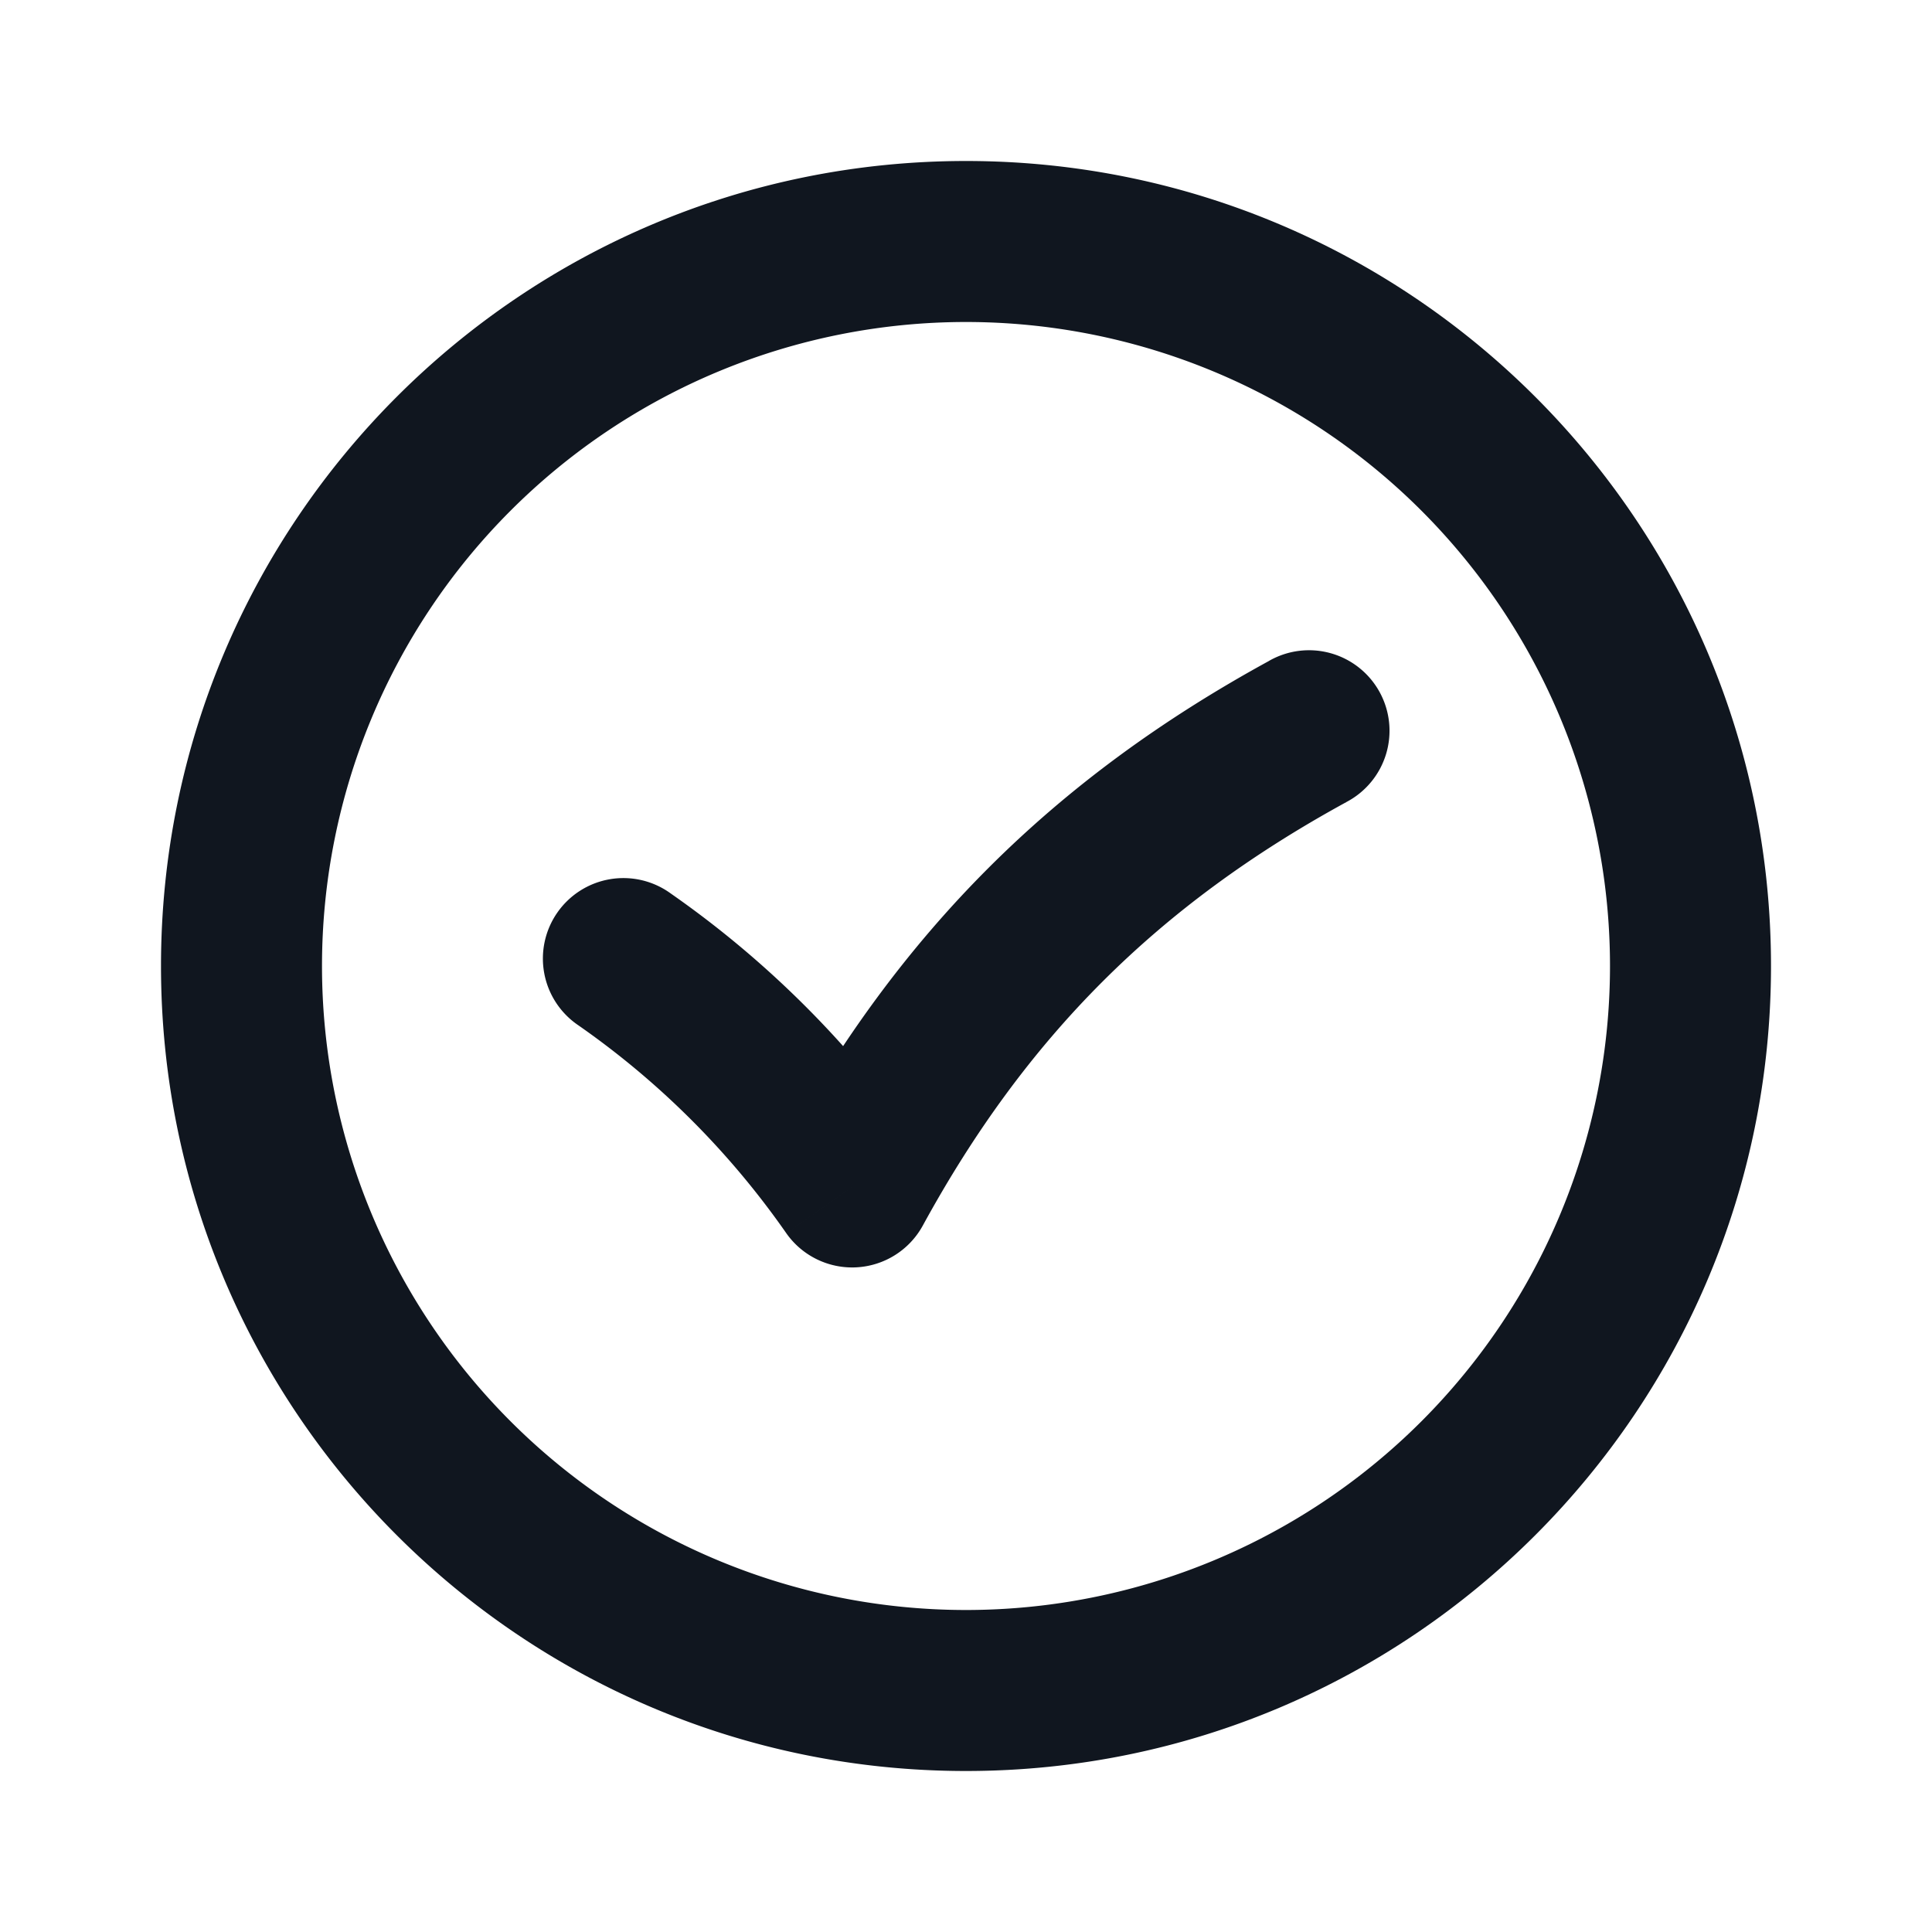 <svg xmlns="http://www.w3.org/2000/svg" width="24" height="24" fill="none"><path fill="#10161F" d="M8.332 11.099a1 1 0 1 0-1.15 1.636zm2.254 3.646-.818.575a1 1 0 0 0 1.695-.095zm6.136-4.78a1 1 0 1 0-.96-1.754zM20 12a8 8 0 0 1-8 8v2c5.523 0 10-4.477 10-10zm-8 8a8 8 0 0 1-8-8H2c0 5.523 4.477 10 10 10zm-8-8a8 8 0 0 1 8-8V2C6.477 2 2 6.477 2 12zm8-8a8 8 0 0 1 8 8h2c0-5.523-4.477-10-10-10zm-4.818 8.735a10.387 10.387 0 0 1 2.586 2.585l1.636-1.15a12.385 12.385 0 0 0-3.072-3.071zm4.281 2.49c1.282-2.346 2.913-3.977 5.26-5.26l-.96-1.754c-2.682 1.466-4.59 3.372-6.055 6.054z"/></svg>